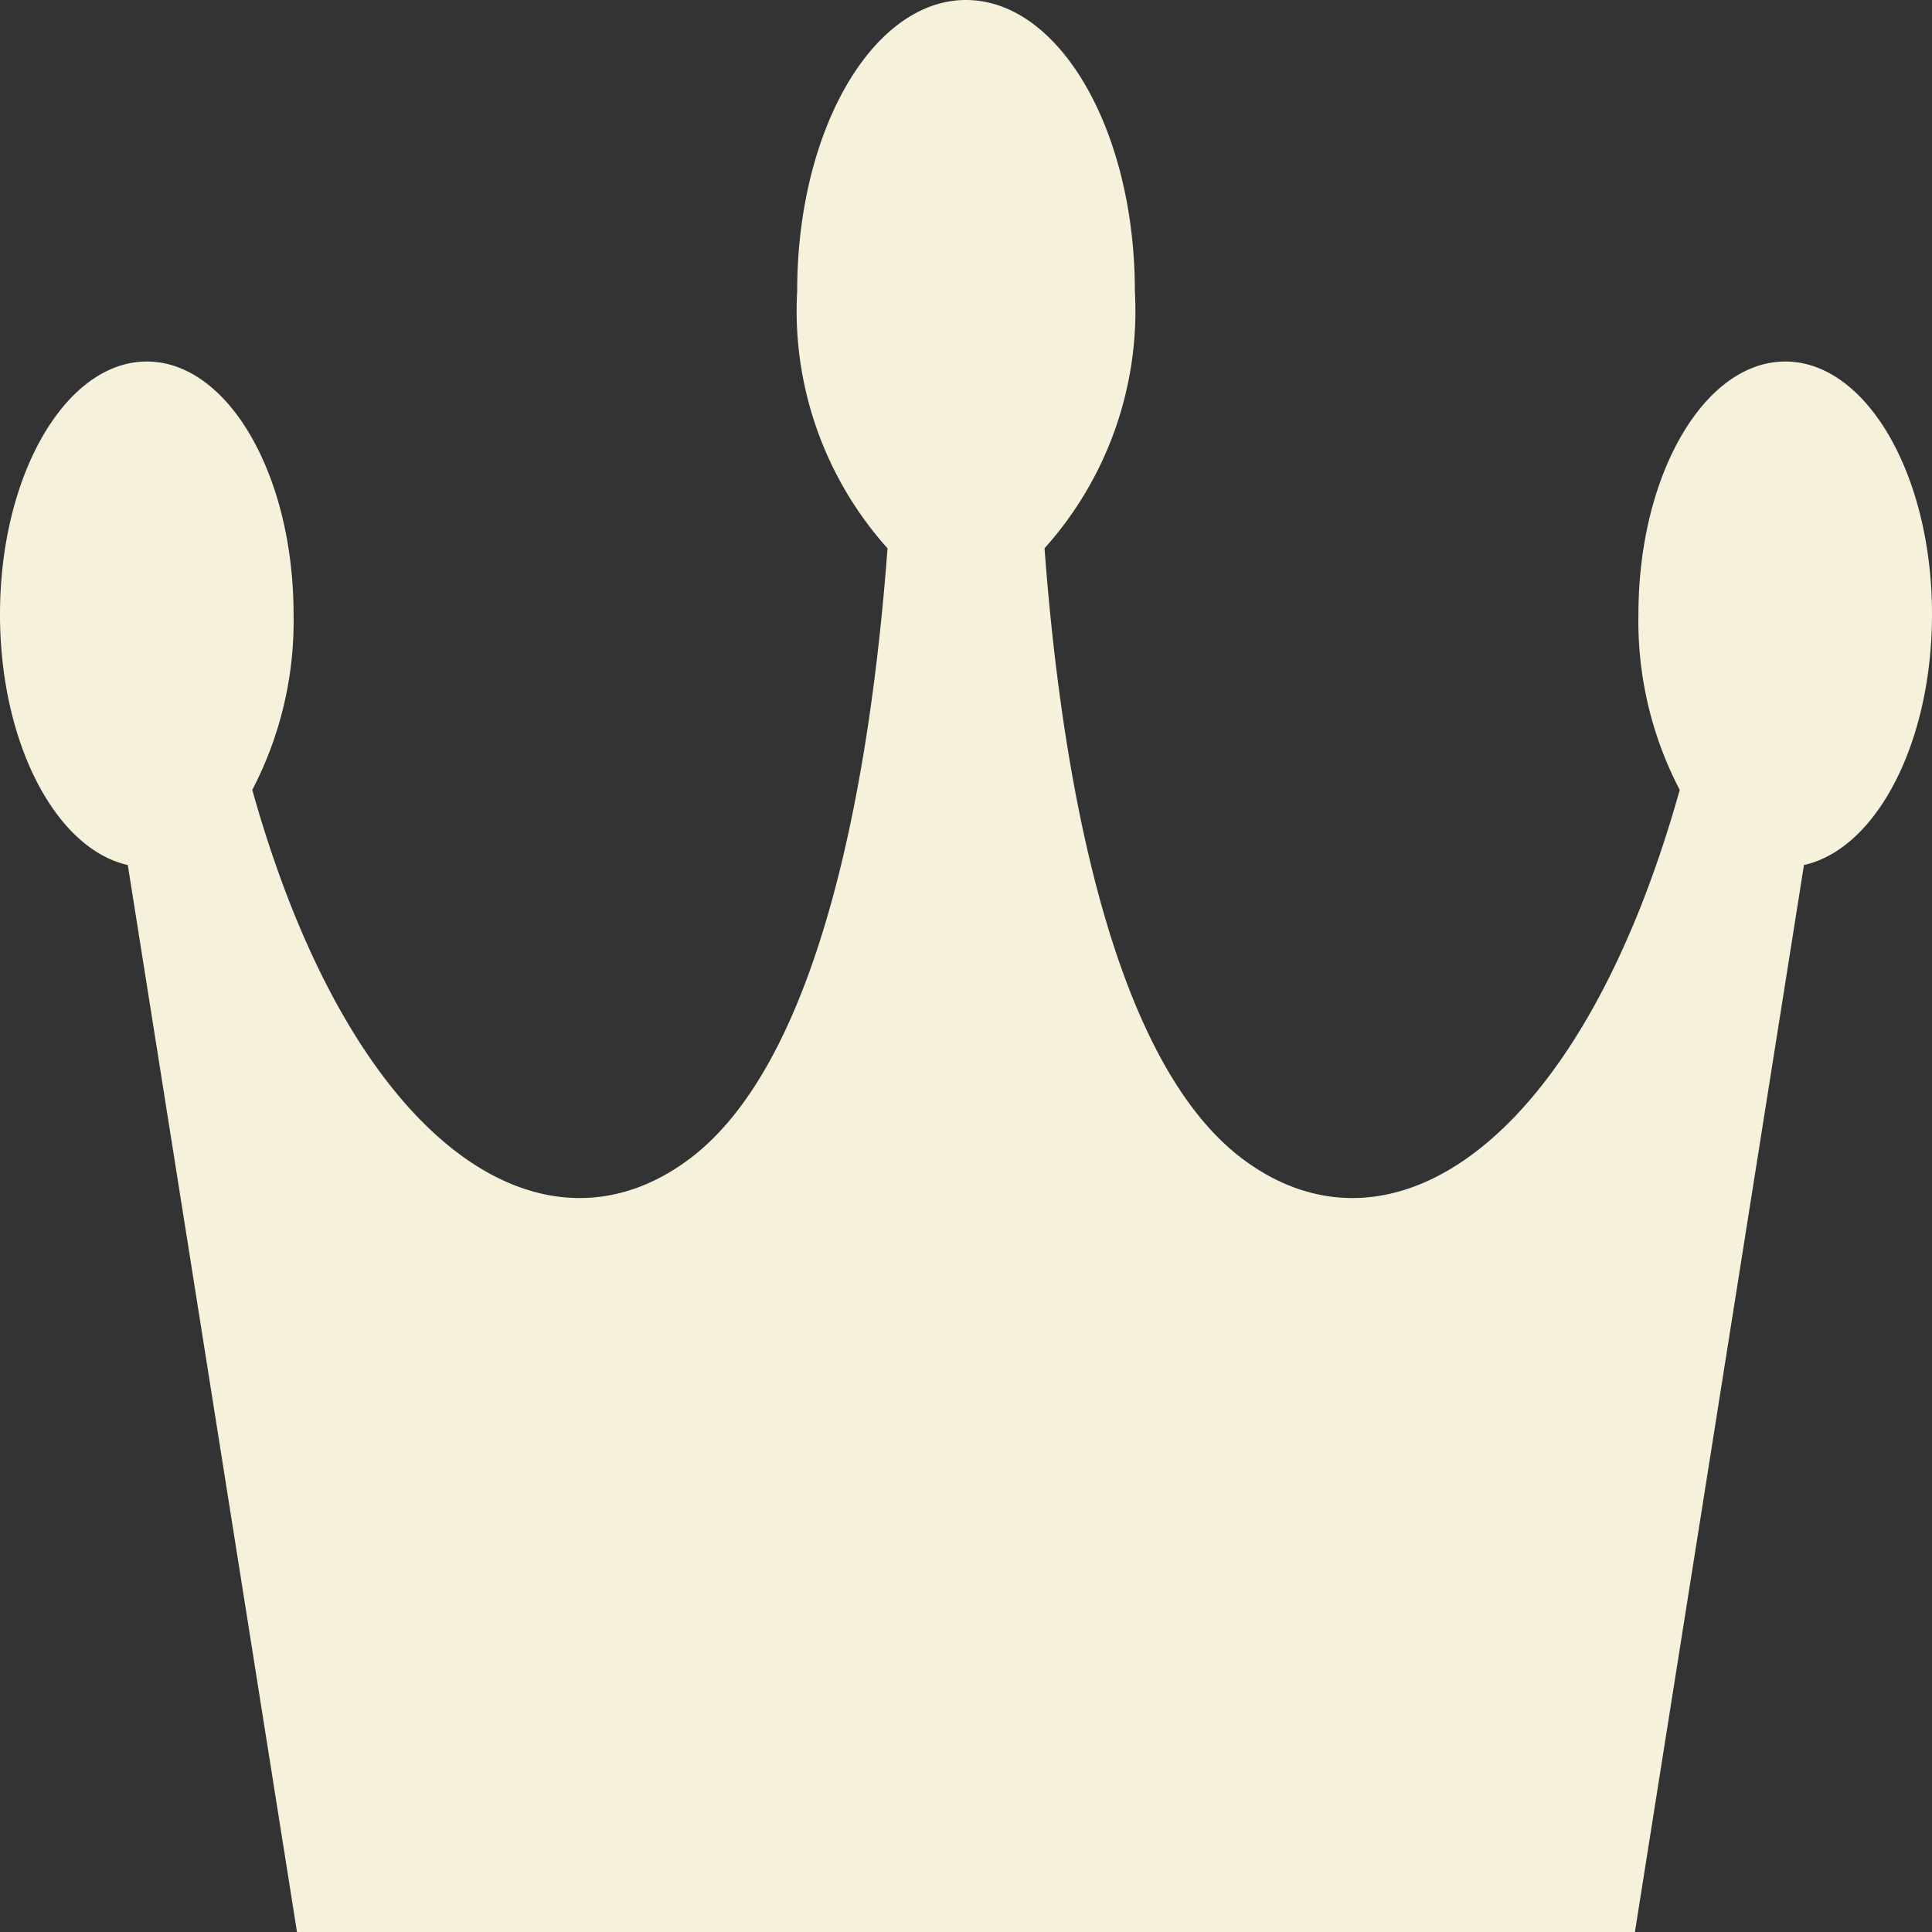 <svg xmlns="http://www.w3.org/2000/svg" width="40" height="40" viewBox="0 0 40 40"><rect x="0" y="0" width="40" height="40" fill="#333333" stroke="none"/><g transform="translate(0 -58)"><path d="M40,70.719c0-2.891-1.361-5.234-3.038-5.234s-3.04,2.343-3.04,5.234a7.546,7.546,0,0,0,.855,3.635C32.71,81.73,28.76,84.3,25.7,81.974c-2.727-2.079-3.733-8.019-4.074-12.622a7.366,7.366,0,0,0,1.87-5.331C23.495,60.695,21.931,58,20,58s-3.495,2.695-3.495,6.021a7.366,7.366,0,0,0,1.87,5.331c-.341,4.6-1.346,10.544-4.074,12.622C11.24,84.3,7.29,81.73,5.223,74.354a7.546,7.546,0,0,0,.855-3.635c0-2.891-1.361-5.234-3.038-5.234S0,67.829,0,70.719c0,2.663,1.155,4.857,2.646,5.19L6.149,98h27.7l3.5-22.091C38.846,75.577,40,73.382,40,70.719Z" fill="#f5f1da"/></g></svg>
